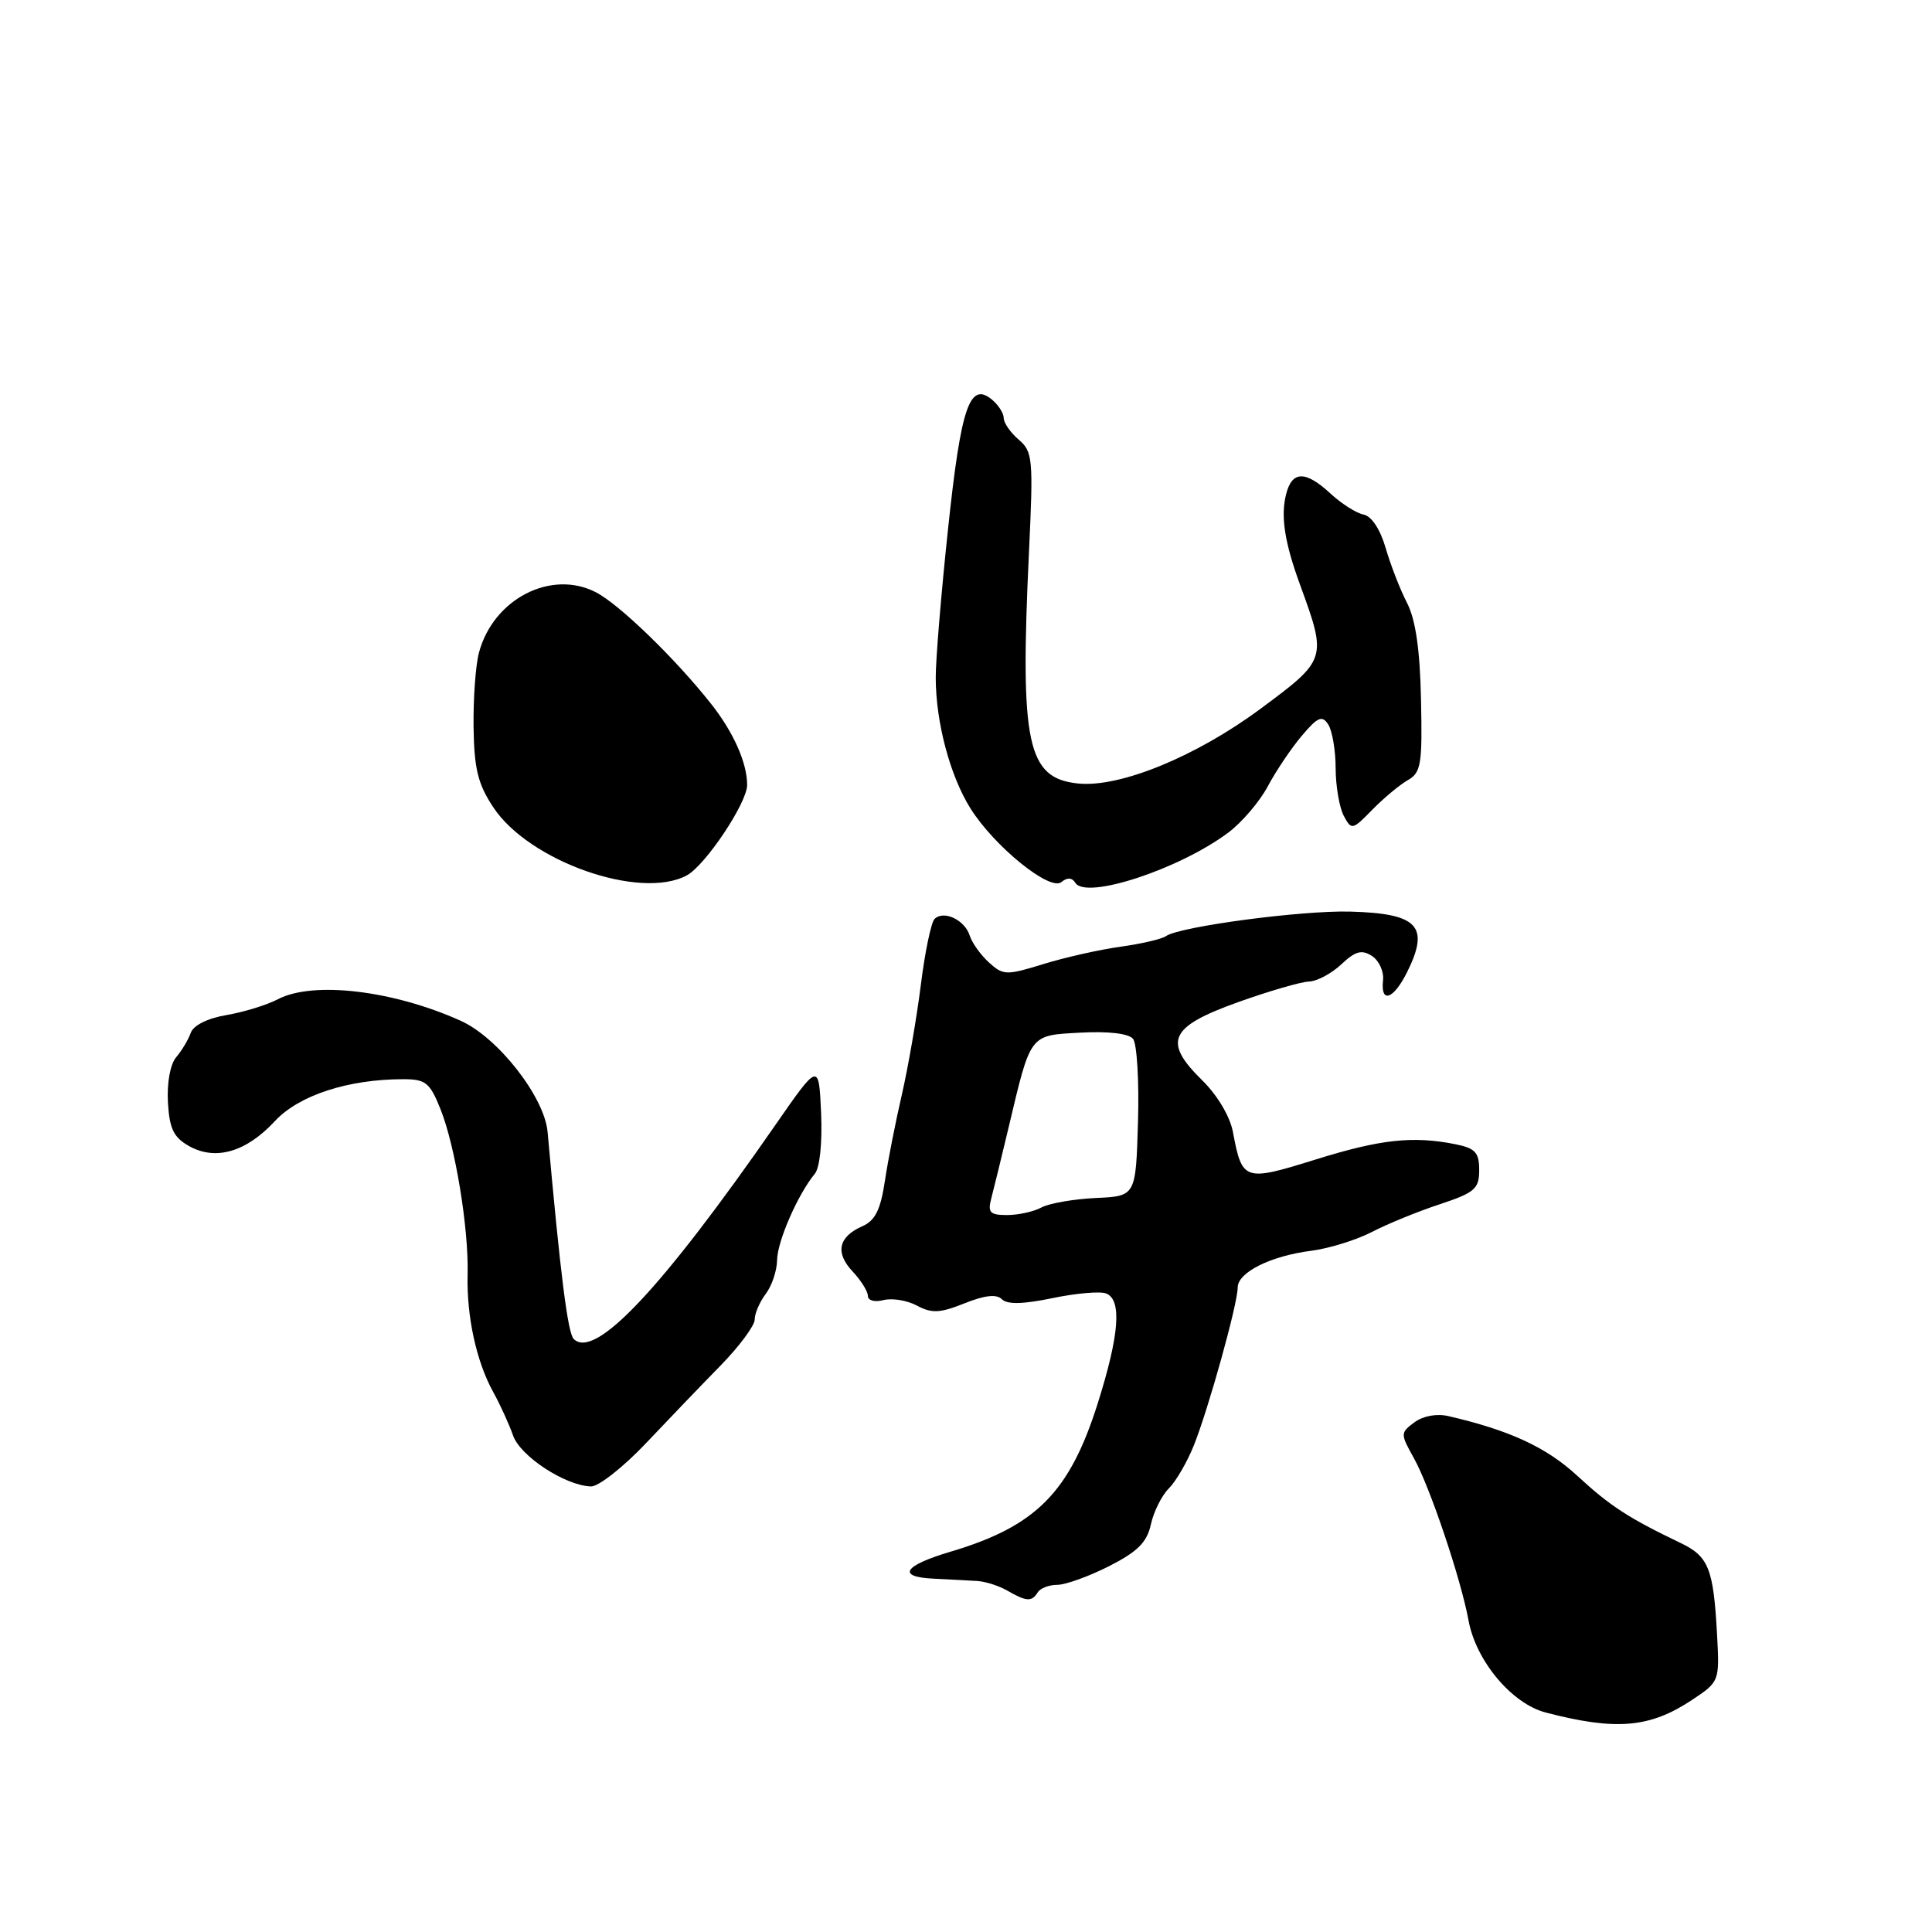 <?xml version="1.0" encoding="UTF-8" standalone="no"?>
<!DOCTYPE svg PUBLIC "-//W3C//DTD SVG 1.1//EN" "http://www.w3.org/Graphics/SVG/1.1/DTD/svg11.dtd" >
<svg xmlns="http://www.w3.org/2000/svg" xmlns:xlink="http://www.w3.org/1999/xlink" version="1.1" viewBox="0 0 256 256">
 <g >
 <path fill="currentColor"
d=" M 224.14 225.29 C 227.86 222.82 227.86 222.82 227.51 216.45 C 227.04 207.84 226.39 206.22 222.68 204.45 C 215.79 201.15 213.33 199.55 209.00 195.55 C 204.91 191.77 200.02 189.51 191.91 187.64 C 190.36 187.28 188.56 187.62 187.41 188.47 C 185.55 189.86 185.55 189.98 187.33 193.18 C 189.46 196.97 193.58 209.22 194.59 214.72 C 195.57 220.08 200.32 225.75 204.82 226.92 C 214.11 229.34 218.59 228.96 224.14 225.29 Z  M 137.50 211.00 C 137.84 210.45 139.01 210.00 140.09 210.00 C 141.18 210.00 144.26 208.89 146.95 207.53 C 150.74 205.60 151.98 204.37 152.50 201.98 C 152.87 200.29 153.95 198.14 154.89 197.21 C 155.83 196.27 157.32 193.70 158.20 191.50 C 160.15 186.61 164.00 172.76 164.00 170.61 C 164.00 168.60 168.35 166.42 173.77 165.73 C 176.11 165.43 179.71 164.31 181.77 163.25 C 183.82 162.18 187.86 160.53 190.75 159.58 C 195.42 158.03 196.00 157.53 196.00 155.04 C 196.00 152.71 195.48 152.15 192.87 151.62 C 187.22 150.49 182.91 150.96 174.30 153.65 C 164.86 156.59 164.59 156.50 163.37 150.00 C 162.99 147.94 161.31 145.12 159.30 143.15 C 154.06 138.00 154.94 136.06 164.00 132.81 C 168.12 131.33 172.37 130.10 173.44 130.06 C 174.50 130.03 176.43 129.00 177.73 127.78 C 179.60 126.02 180.44 125.80 181.79 126.67 C 182.73 127.28 183.39 128.73 183.26 129.89 C 182.91 133.02 184.63 132.45 186.43 128.85 C 189.49 122.71 187.91 121.03 178.87 120.79 C 172.37 120.63 156.31 122.77 154.50 124.04 C 153.95 124.43 151.25 125.06 148.50 125.44 C 145.75 125.82 141.15 126.85 138.27 127.74 C 133.34 129.26 132.93 129.25 131.05 127.54 C 129.95 126.55 128.80 124.94 128.49 123.96 C 127.83 121.88 125.03 120.57 123.83 121.77 C 123.38 122.22 122.55 126.18 122.01 130.55 C 121.46 134.92 120.33 141.43 119.51 145.00 C 118.68 148.57 117.66 153.75 117.25 156.50 C 116.68 160.30 115.96 161.74 114.27 162.48 C 111.09 163.88 110.63 165.98 112.97 168.47 C 114.09 169.66 115.00 171.12 115.00 171.72 C 115.00 172.33 115.91 172.57 117.07 172.27 C 118.20 171.98 120.20 172.30 121.50 173.00 C 123.46 174.05 124.55 174.00 127.80 172.70 C 130.49 171.62 132.05 171.45 132.76 172.16 C 133.46 172.86 135.56 172.82 139.45 172.01 C 142.57 171.36 145.77 171.08 146.56 171.39 C 148.68 172.20 148.33 176.86 145.45 185.97 C 141.72 197.77 137.27 202.25 125.91 205.62 C 119.72 207.46 118.79 208.95 123.69 209.18 C 125.79 209.29 128.40 209.42 129.50 209.49 C 130.60 209.56 132.40 210.14 133.50 210.78 C 135.99 212.22 136.72 212.27 137.50 211.00 Z  M 85.58 191.25 C 88.57 188.09 93.04 183.43 95.51 180.91 C 97.98 178.38 100.00 175.65 100.00 174.85 C 100.00 174.04 100.66 172.51 101.47 171.44 C 102.28 170.37 102.95 168.36 102.97 166.96 C 103.00 164.47 105.73 158.24 107.96 155.54 C 108.63 154.74 108.97 151.44 108.80 147.48 C 108.50 140.77 108.50 140.77 102.69 149.14 C 87.61 170.87 78.80 180.20 76.02 177.42 C 75.23 176.63 74.26 168.93 72.56 149.99 C 72.14 145.35 66.00 137.49 61.05 135.26 C 52.08 131.22 41.49 129.97 36.83 132.40 C 35.36 133.17 32.30 134.11 30.01 134.50 C 27.52 134.92 25.63 135.86 25.28 136.85 C 24.96 137.76 24.09 139.21 23.35 140.08 C 22.56 141.00 22.11 143.47 22.25 146.04 C 22.45 149.57 23.00 150.71 25.07 151.87 C 28.58 153.83 32.62 152.65 36.42 148.56 C 39.60 145.13 46.13 143.00 53.44 143.00 C 56.40 143.00 56.96 143.45 58.36 146.95 C 60.33 151.87 62.12 162.78 61.96 168.89 C 61.82 174.46 63.13 180.45 65.38 184.50 C 66.29 186.15 67.46 188.72 67.98 190.20 C 68.93 192.96 74.92 196.87 78.32 196.96 C 79.31 196.98 82.58 194.41 85.58 191.25 Z  M 142.49 116.98 C 143.89 119.24 156.27 115.18 162.76 110.32 C 164.55 108.98 166.91 106.22 167.99 104.19 C 169.07 102.16 171.10 99.15 172.49 97.50 C 174.61 94.99 175.19 94.75 176.00 96.00 C 176.53 96.83 176.98 99.44 176.98 101.82 C 176.99 104.19 177.48 107.02 178.06 108.11 C 179.08 110.02 179.21 109.99 181.84 107.29 C 183.34 105.76 185.45 104.00 186.53 103.38 C 188.30 102.38 188.48 101.29 188.29 92.67 C 188.15 86.03 187.57 82.08 186.43 79.87 C 185.52 78.11 184.25 74.83 183.60 72.59 C 182.88 70.12 181.73 68.38 180.67 68.18 C 179.71 67.99 177.76 66.75 176.32 65.42 C 172.98 62.33 171.20 62.35 170.41 65.51 C 169.68 68.42 170.21 71.87 172.27 77.50 C 175.85 87.31 175.82 87.40 167.02 93.92 C 158.51 100.23 148.43 104.37 142.89 103.82 C 136.10 103.14 135.14 98.64 136.34 73.23 C 136.93 60.80 136.85 59.85 134.99 58.26 C 133.89 57.32 133.00 56.04 133.00 55.40 C 133.00 54.76 132.30 53.67 131.45 52.96 C 128.49 50.50 127.34 53.87 125.63 70.00 C 124.72 78.53 123.98 87.44 123.99 89.81 C 124.00 95.70 125.88 102.79 128.58 107.10 C 131.73 112.14 139.13 118.14 140.64 116.88 C 141.42 116.24 142.05 116.27 142.49 116.98 Z  M 90.99 116.00 C 93.46 114.68 99.00 106.39 99.00 104.01 C 99.00 101.09 97.20 97.03 94.22 93.26 C 89.48 87.26 82.08 80.09 78.96 78.48 C 73.02 75.41 65.34 79.38 63.46 86.50 C 63.02 88.15 62.70 92.57 62.75 96.33 C 62.83 101.87 63.32 103.89 65.37 106.98 C 70.10 114.13 84.81 119.31 90.99 116.00 Z  M 131.36 158.75 C 131.69 157.51 132.70 153.35 133.62 149.50 C 136.62 136.85 136.35 137.21 143.17 136.83 C 146.86 136.63 149.54 136.94 150.13 137.65 C 150.65 138.28 150.95 143.23 150.79 148.65 C 150.50 158.50 150.50 158.50 145.20 158.74 C 142.28 158.88 139.05 159.44 138.01 159.99 C 136.98 160.55 134.92 161.00 133.45 161.00 C 131.16 161.00 130.85 160.67 131.36 158.75 Z "/>
</g>
</svg>